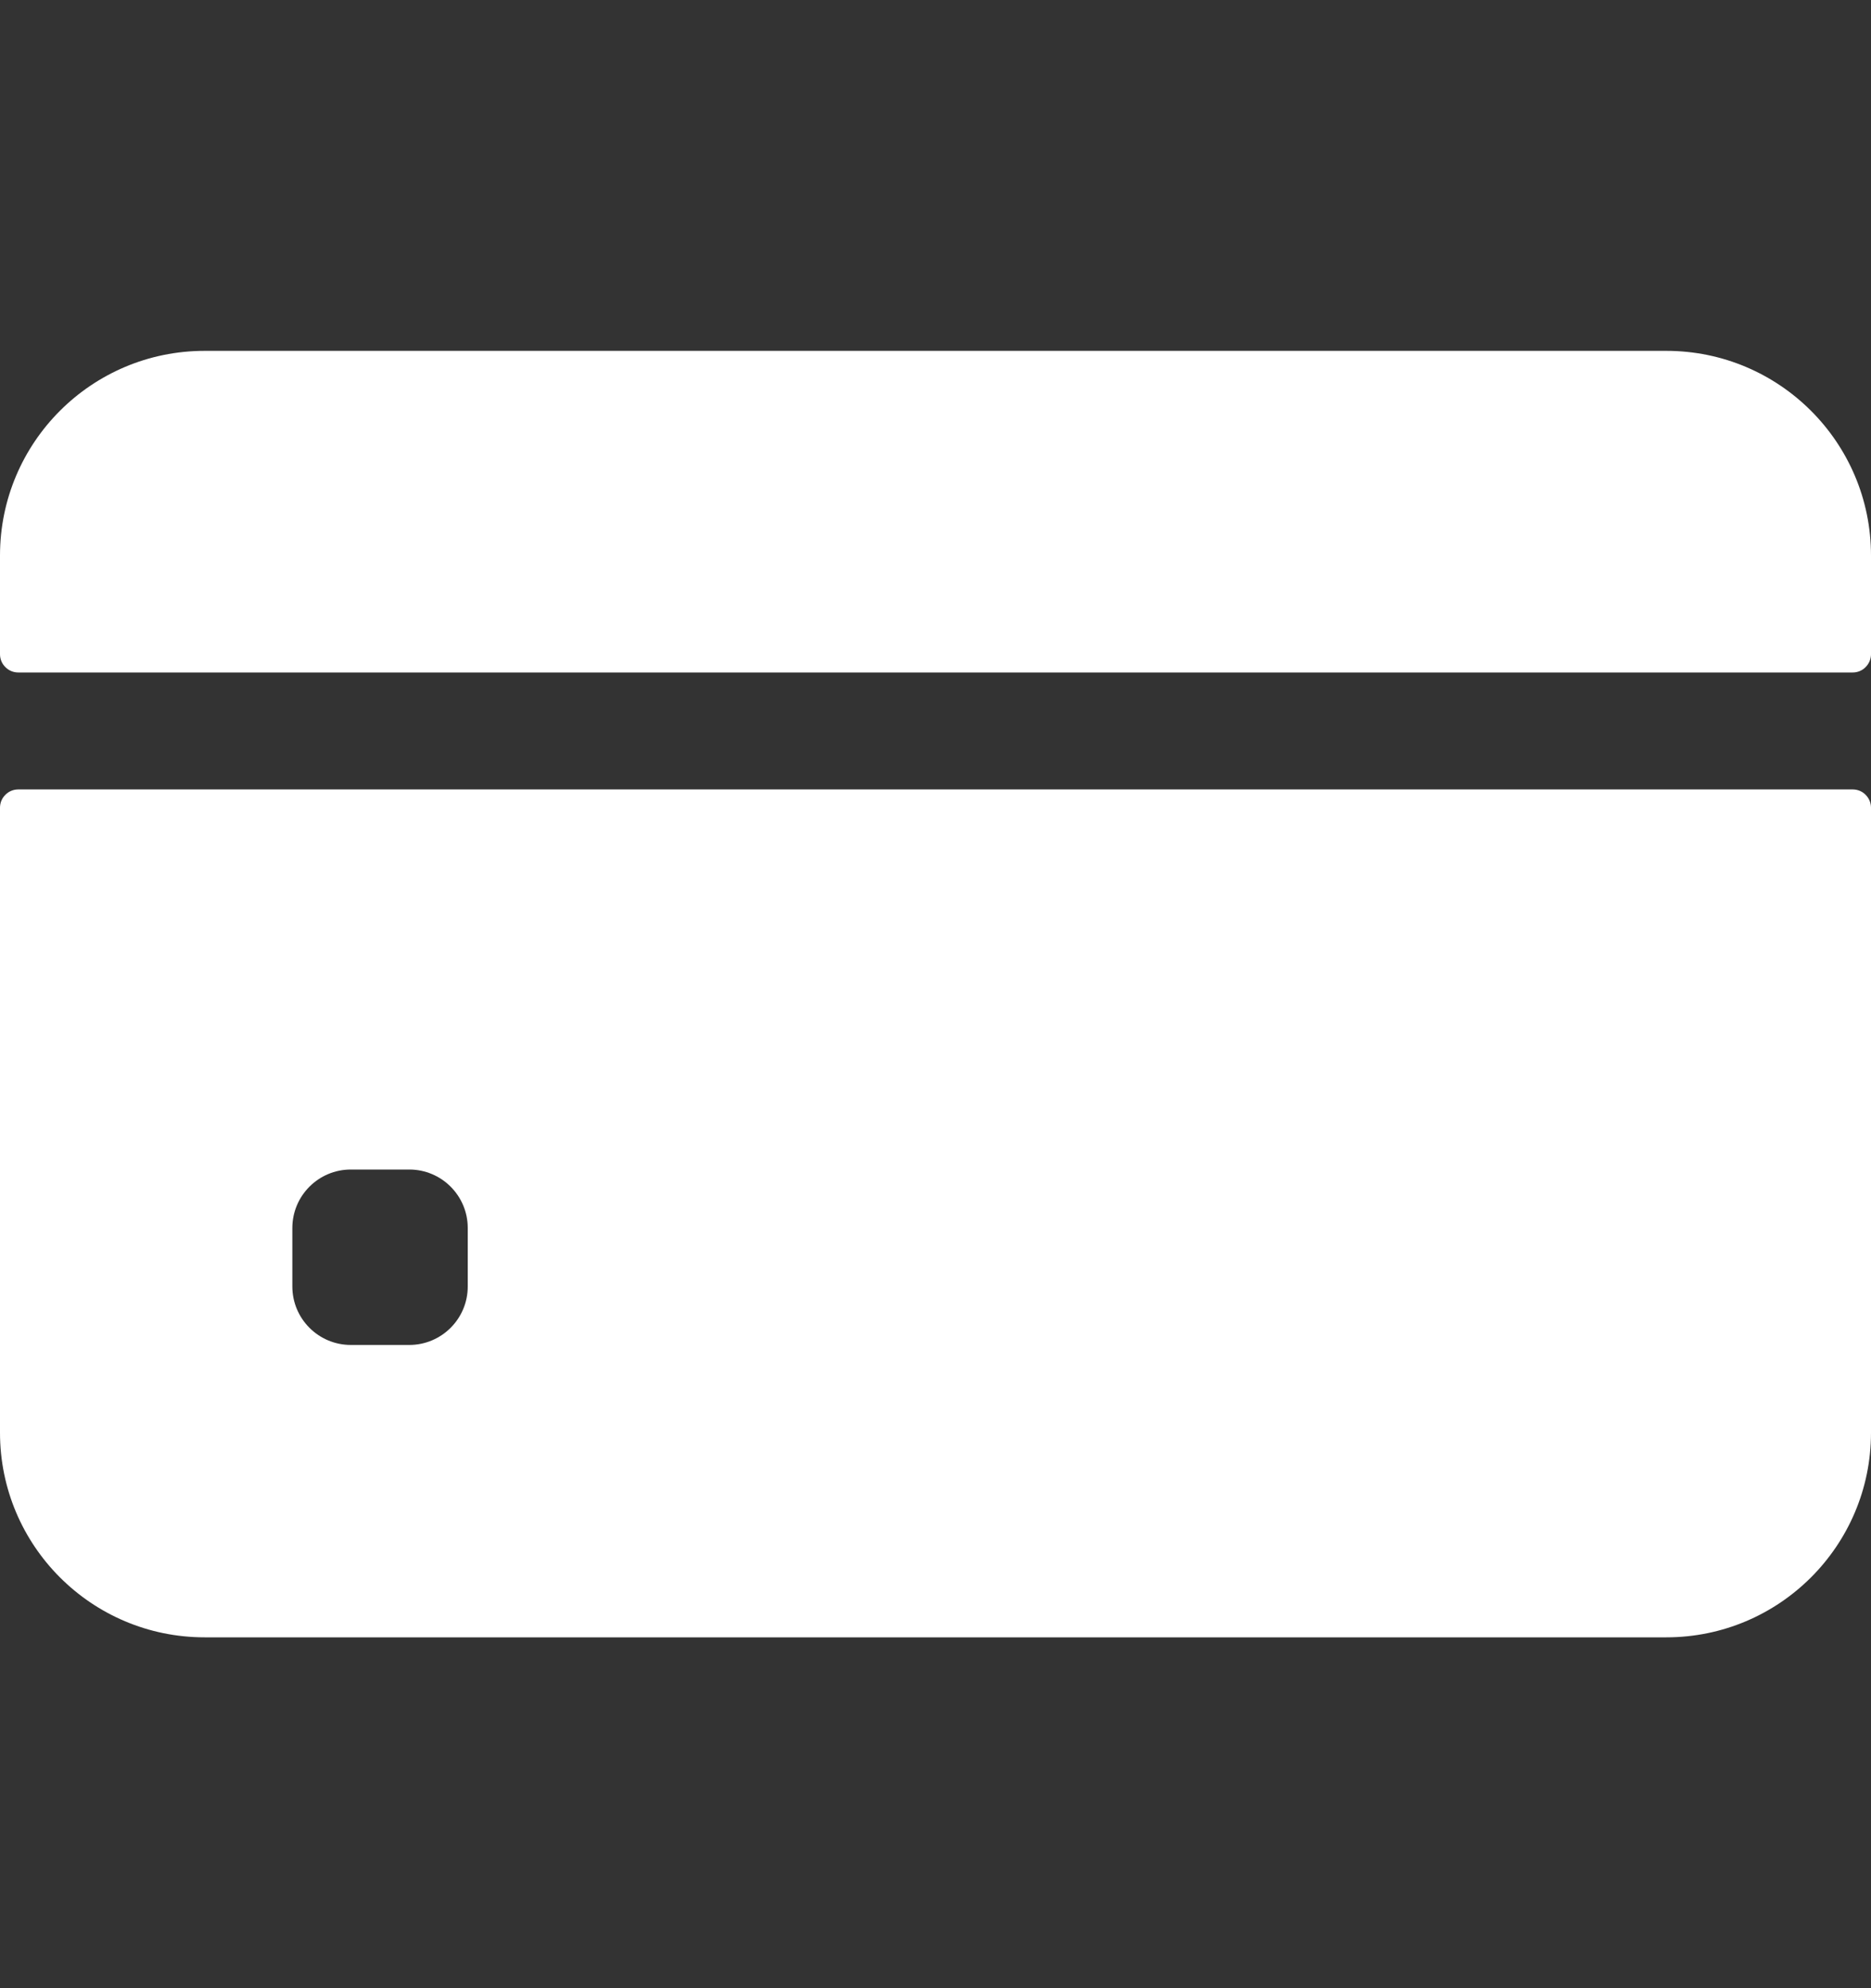 <svg width="16" height="17" viewBox="0 0 16 17" fill="none" xmlns="http://www.w3.org/2000/svg">
<rect x="0" y="0" width="16" height="17" fill="#333333" stroke="none"/>
<g clipPath="url(#clip0_3138_79151)">
<path d="M16 5.594V4.75C16 3.784 15.216 3 14.25 3H1.75C0.783 3 0 3.784 0 4.75V5.594C0 5.635 0.016 5.675 0.046 5.704C0.075 5.734 0.115 5.75 0.156 5.75H15.844C15.885 5.75 15.925 5.734 15.954 5.704C15.983 5.675 16 5.635 16 5.594ZM0 6.906V12.25C0 13.216 0.783 14 1.75 14H14.25C15.216 14 16 13.216 16 12.25V6.906C16 6.865 15.983 6.825 15.954 6.796C15.925 6.766 15.885 6.75 15.844 6.75H0.156C0.115 6.75 0.075 6.766 0.046 6.796C0.016 6.825 0 6.865 0 6.906ZM4 11C4 11.276 3.776 11.5 3.5 11.5H3C2.724 11.5 2.5 11.276 2.5 11V10.5C2.5 10.224 2.724 10 3 10H3.5C3.776 10 4 10.224 4 10.5V11Z" fill="white"/>
</g>
<defs>
<clipPath id="clip0_3138_79151">
<rect width="16" height="16" fill="white" transform="translate(0 0.5)"/>
</clipPath>
</defs>
</svg>
